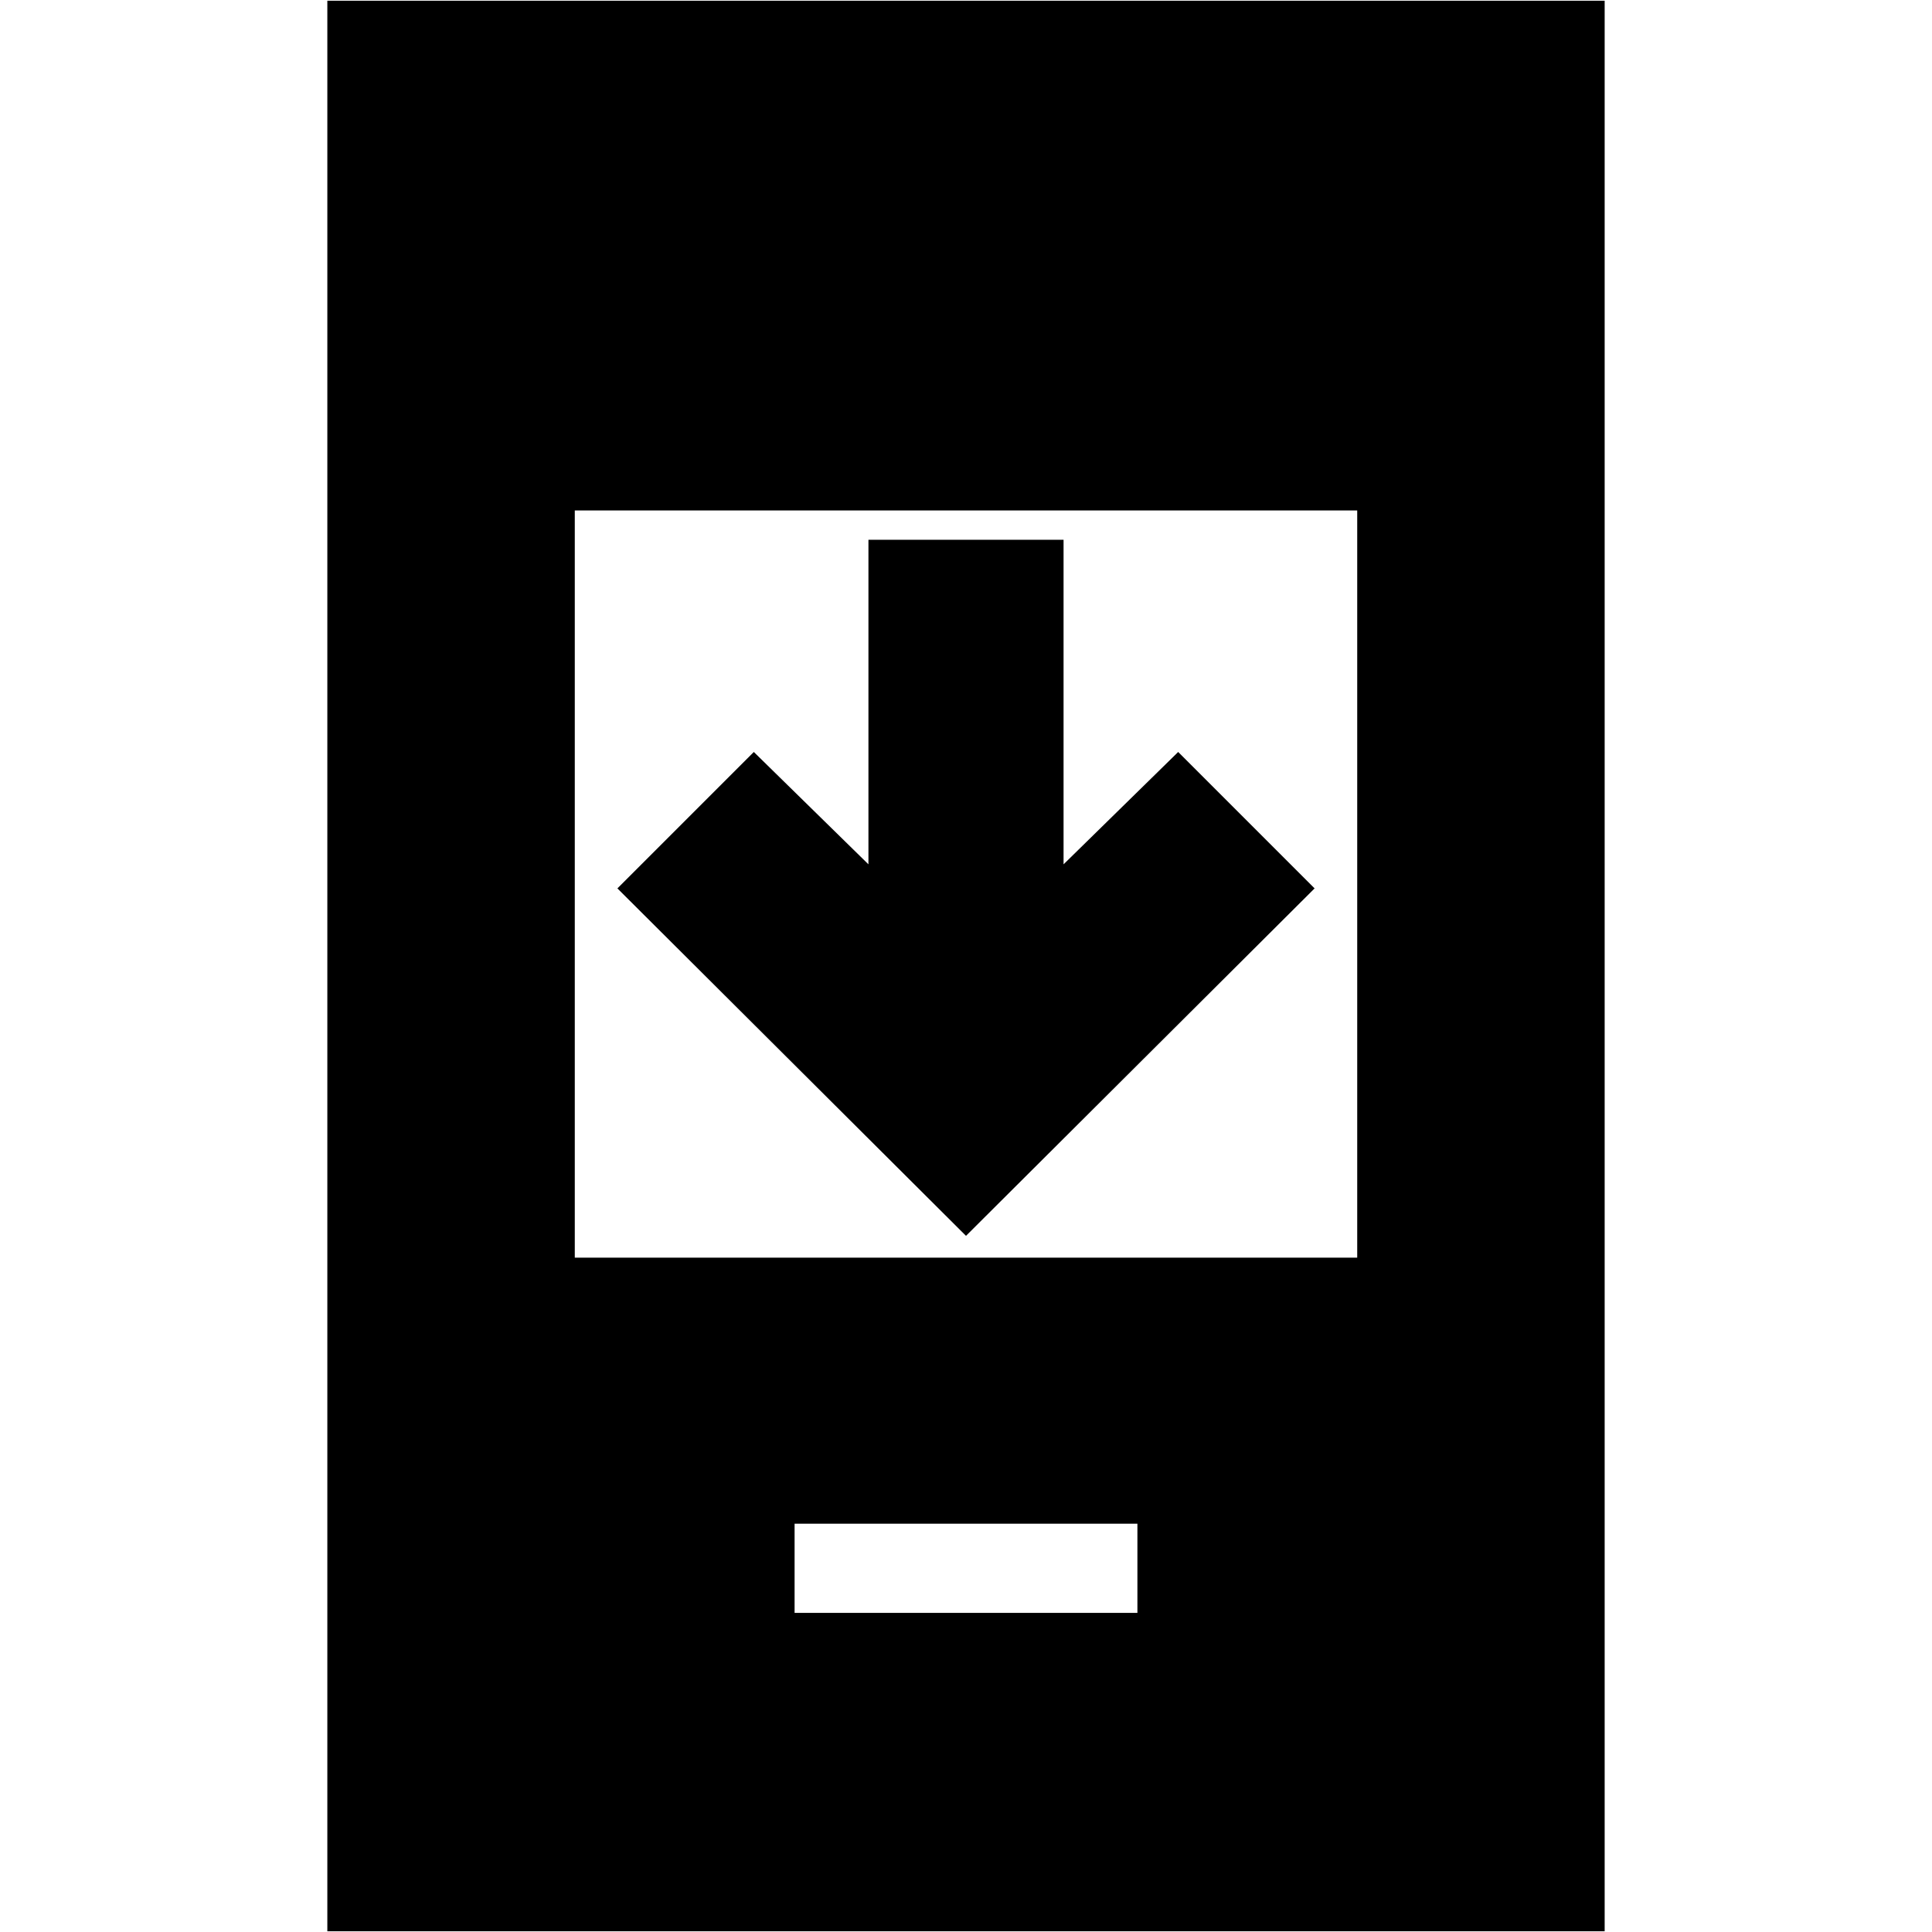 <svg xmlns="http://www.w3.org/2000/svg" height="24" viewBox="0 -960 960 960" width="24"><path d="M653.217-518.565 480-345.913 306.783-518.565l67.782-67.783 56.957 55.827v-161.261h96.956v161.261l56.957-55.827 67.782 67.783ZM394.826-158.566h170.348v-44.304H394.826v44.304ZM162.652-.348v-959.304h634.696V-.348H162.652Zm122.957-334.739h388.782v-371.261H285.609v371.261Z"/></svg>